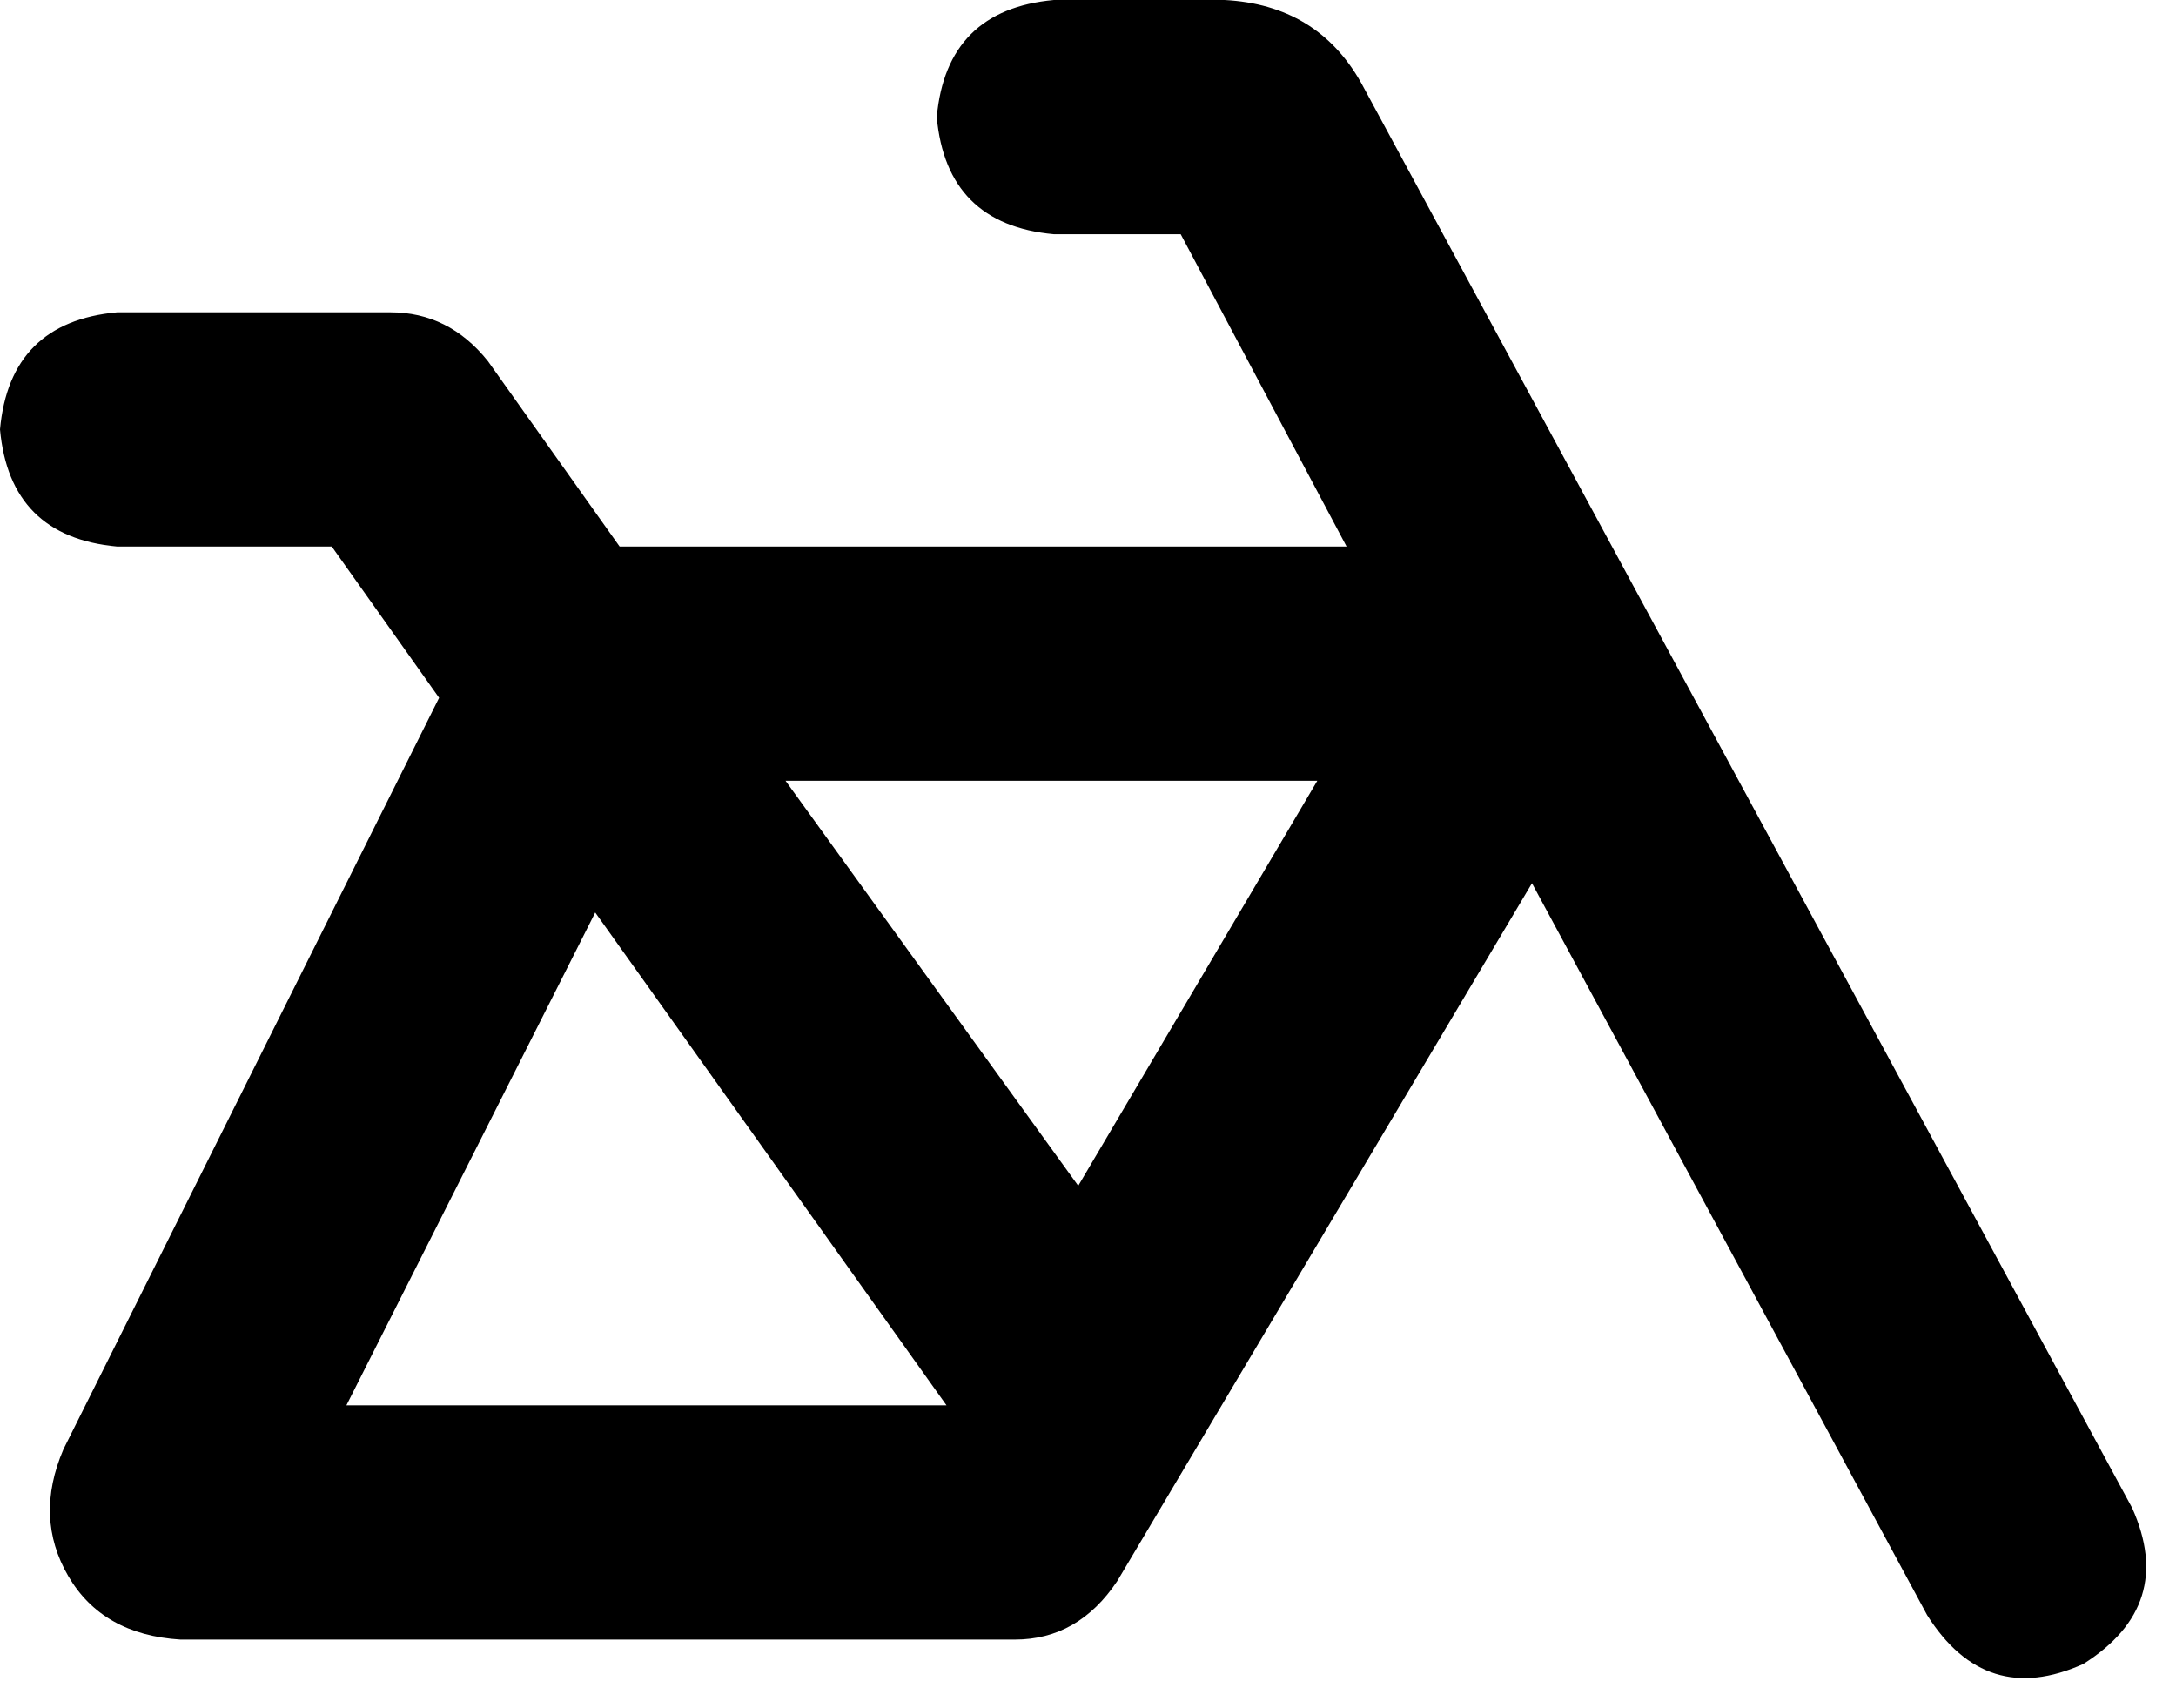 <svg xmlns="http://www.w3.org/2000/svg" viewBox="0 0 446 350">
    <path d="M 216 0 Q 194 2 192 24 Q 194 46 216 48 L 242 48 L 276 112 L 127 112 L 100 74 Q 92 64 80 64 L 24 64 Q 2 66 0 88 Q 2 110 24 112 L 68 112 L 90 143 L 13 297 Q 7 311 14 323 Q 21 335 37 336 L 208 336 Q 221 336 229 324 L 314 181 L 395 331 Q 407 350 427 341 Q 446 329 437 309 L 279 17 Q 270 1 251 0 L 216 0 L 216 0 Z M 71 288 L 122 187 L 194 288 L 194 288 L 71 288 L 71 288 Z M 161 160 L 270 160 L 221 243 L 161 160 L 161 160 Z"/>
</svg>
